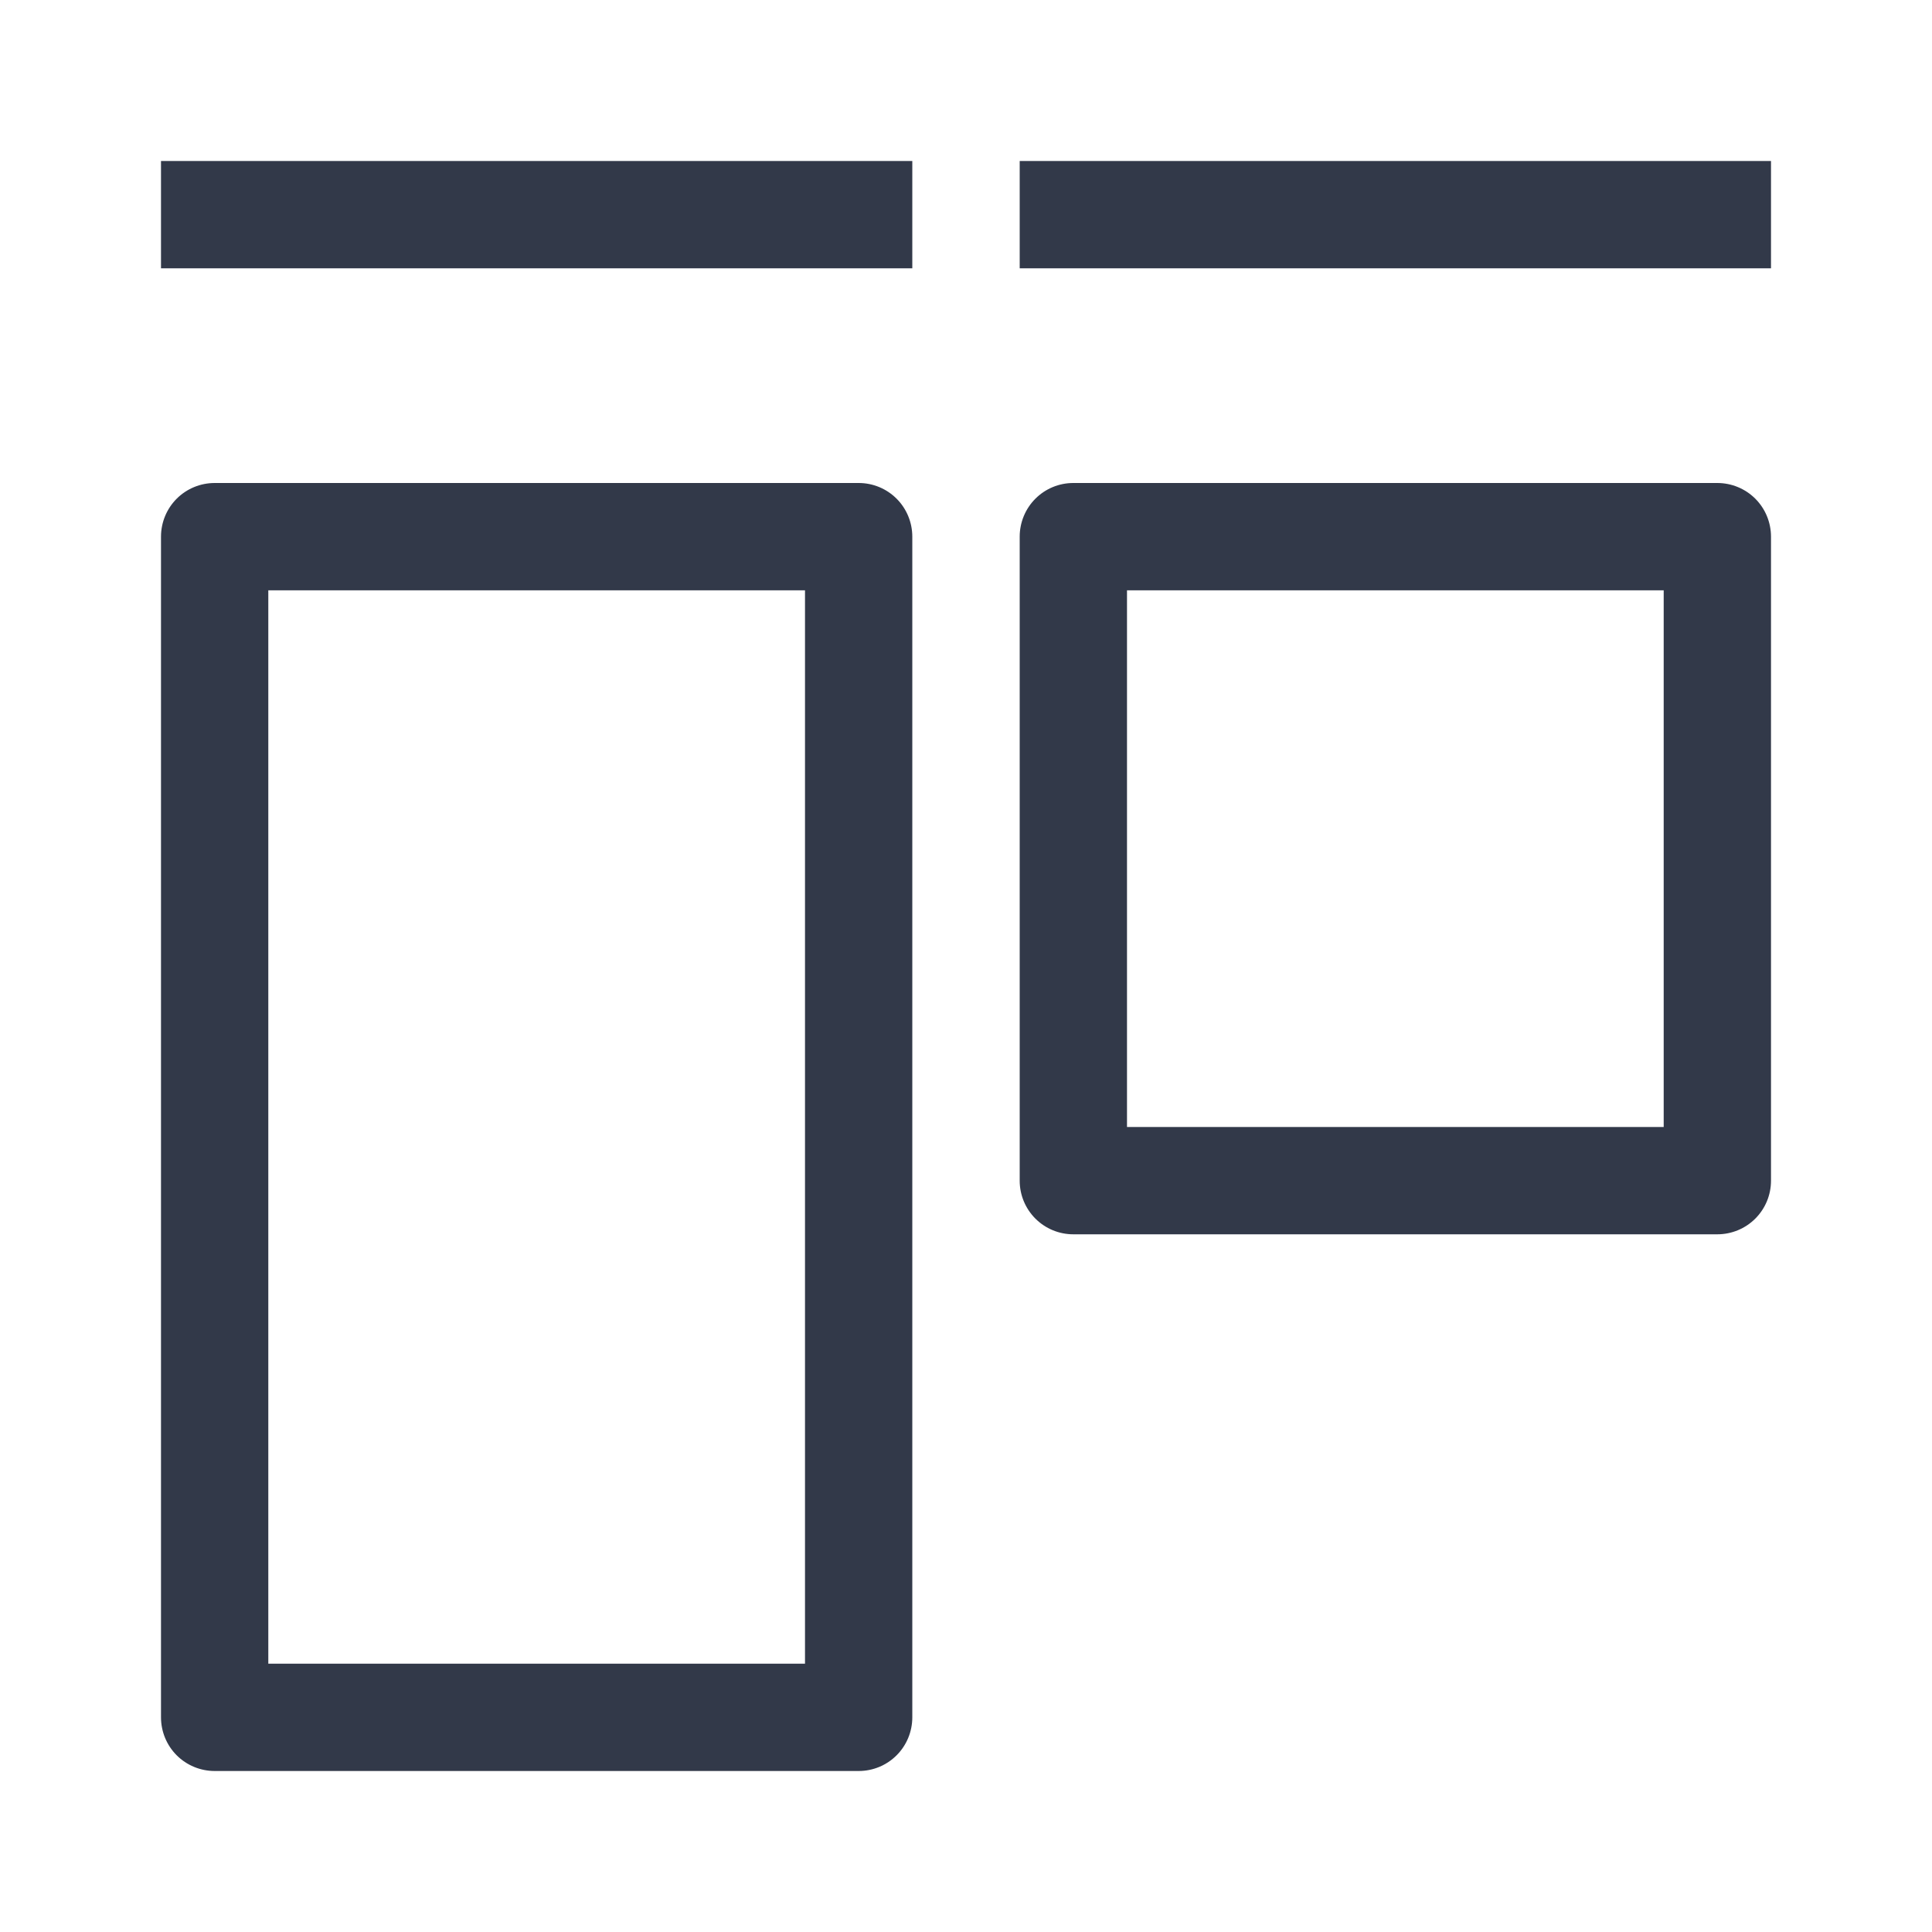 <svg width="24" height="24" viewBox="0 0 24 24" fill="none" xmlns="http://www.w3.org/2000/svg">
<path d="M2.667 6.667V6C2.49 6 2.32 6.07 2.195 6.195C2.07 6.32 2 6.49 2 6.667H2.667ZM10.667 6.667H11.333C11.333 6.49 11.263 6.32 11.138 6.195C11.013 6.07 10.844 6 10.667 6V6.667ZM10.667 21.333V22C10.844 22 11.013 21.93 11.138 21.805C11.263 21.68 11.333 21.51 11.333 21.333H10.667ZM2.667 21.333H2C2 21.51 2.07 21.68 2.195 21.805C2.32 21.93 2.49 22 2.667 22V21.333ZM13.333 6.667V6C13.156 6 12.987 6.07 12.862 6.195C12.737 6.32 12.667 6.49 12.667 6.667H13.333ZM21.333 6.667H22C22 6.49 21.93 6.32 21.805 6.195C21.68 6.07 21.51 6 21.333 6V6.667ZM21.333 14.667V15.333C21.51 15.333 21.68 15.263 21.805 15.138C21.93 15.013 22 14.844 22 14.667H21.333ZM13.333 14.667H12.667C12.667 14.844 12.737 15.013 12.862 15.138C12.987 15.263 13.156 15.333 13.333 15.333V14.667ZM2 3.333H11.333V2H2V3.333ZM12.667 3.333H22V2H12.667V3.333ZM2.667 7.333H10.667V6H2.667V7.333ZM10 6.667V21.333H11.333V6.667H10ZM10.667 20.667H2.667V22H10.667V20.667ZM3.333 21.333V6.667H2V21.333H3.333ZM13.333 7.333H21.333V6H13.333V7.333ZM20.667 6.667V14.667H22V6.667H20.667ZM21.333 14H13.333V15.333H21.333V14ZM14 14.667V6.667H12.667V14.667H14Z" fill="#323949"/>
</svg>
